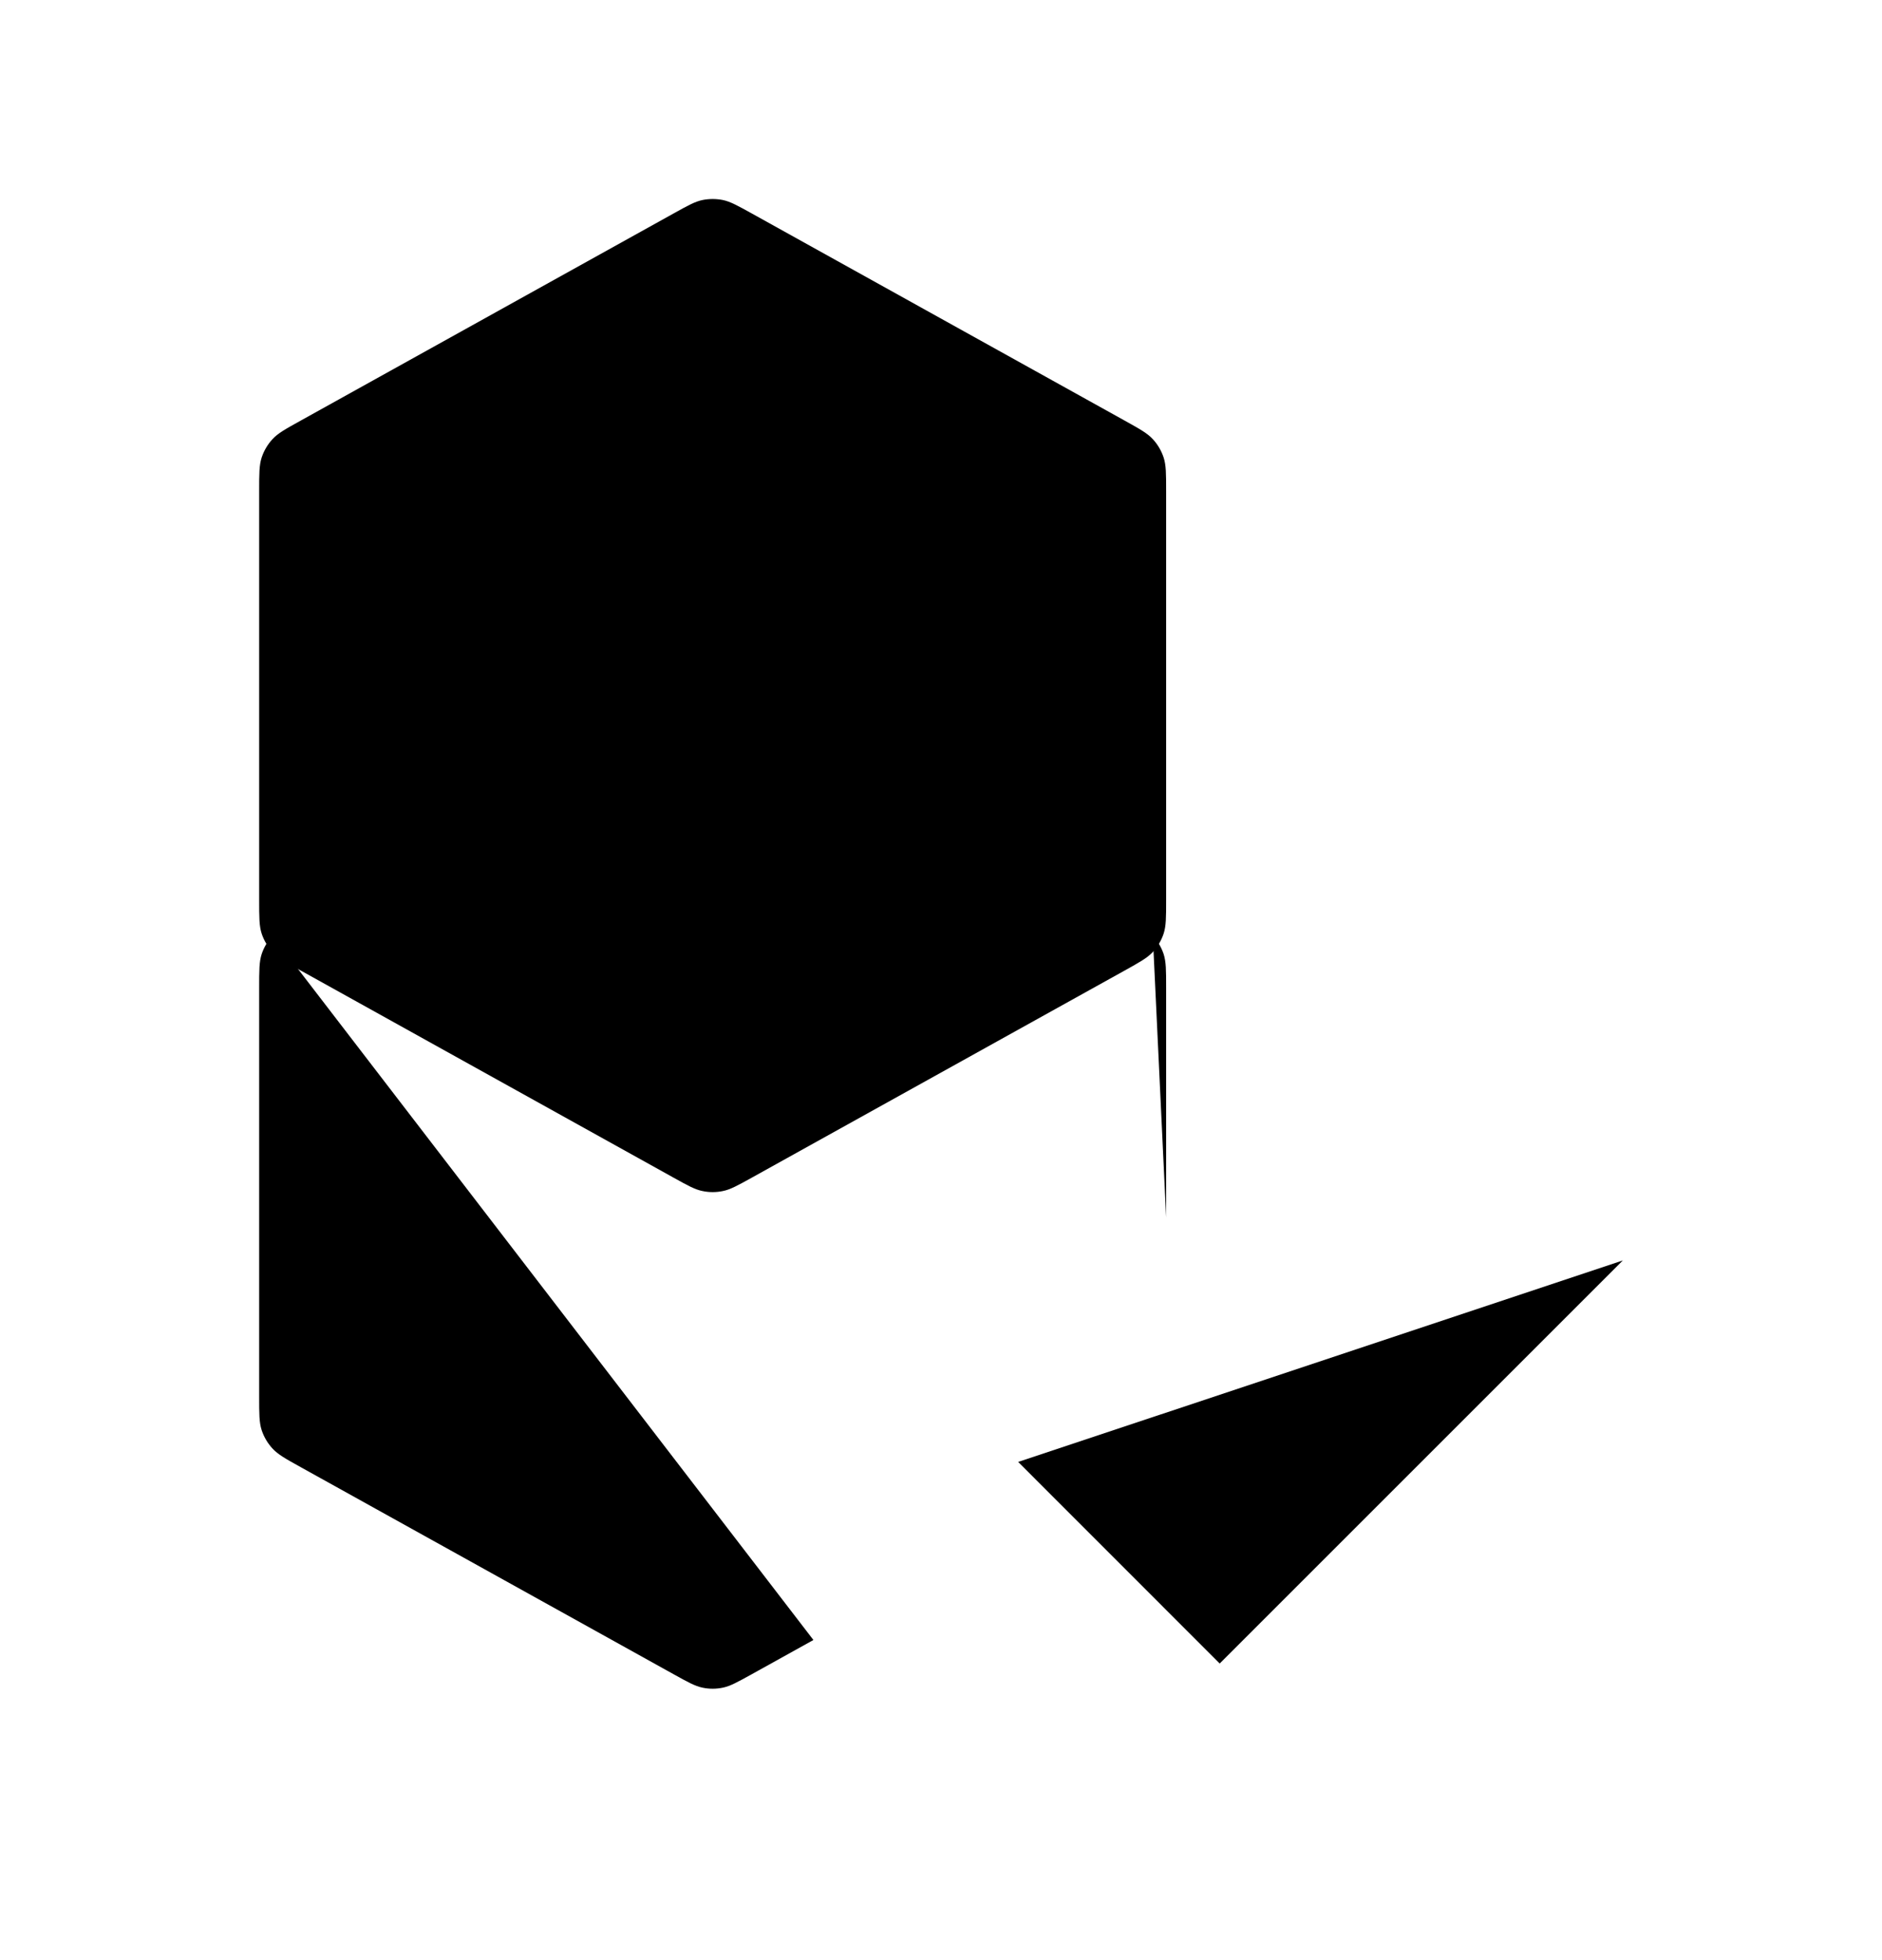 <svg width="24" height="25" viewBox="0 0 24 25"  xmlns="http://www.w3.org/2000/svg" class="feather feather-plan-testcase"><path d="M14.55 5.837L9.088 8.871M9.088 8.871L3.626 5.837M9.088 8.871L9.088 14.976M14.871 11.479V6.263C14.871 6.043 14.871 5.933 14.839 5.835C14.81 5.748 14.763 5.668 14.701 5.601C14.631 5.525 14.535 5.472 14.343 5.365L9.588 2.723C9.405 2.622 9.314 2.571 9.218 2.551C9.132 2.534 9.044 2.534 8.959 2.551C8.862 2.571 8.771 2.622 8.589 2.723L3.834 5.365C3.641 5.472 3.545 5.525 3.475 5.601C3.413 5.668 3.366 5.748 3.337 5.835C3.305 5.933 3.305 6.043 3.305 6.263V11.479C3.305 11.7 3.305 11.81 3.337 11.908C3.366 11.995 3.413 12.074 3.475 12.142C3.545 12.218 3.641 12.271 3.834 12.378L8.589 15.02C8.771 15.121 8.862 15.172 8.959 15.191C9.044 15.209 9.132 15.209 9.218 15.191C9.314 15.172 9.405 15.121 9.588 15.02L14.343 12.378C14.535 12.271 14.631 12.218 14.701 12.142C14.763 12.074 14.81 11.995 14.839 11.908C14.871 11.81 14.871 11.7 14.871 11.479Z"  /><path d="M14.55 12.17L9.088 15.205M9.088 15.205L3.626 12.17M9.088 15.205L9.088 21.309M10.373 20.917L9.588 21.353C9.405 21.454 9.314 21.505 9.218 21.525C9.132 21.543 9.044 21.543 8.959 21.525C8.862 21.505 8.771 21.454 8.589 21.353L3.834 18.712C3.641 18.605 3.545 18.551 3.475 18.475C3.413 18.408 3.366 18.328 3.337 18.241C3.305 18.143 3.305 18.033 3.305 17.813V12.597C3.305 12.377 3.305 12.267 3.337 12.168C3.366 12.082 3.413 12.002 3.475 11.935M14.871 15.526L14.871 12.597C14.871 12.377 14.871 12.267 14.839 12.168C14.81 12.082 14.763 12.002 14.701 11.935"  /><path d="M12.984 18.646L15.554 21.217L20.695 16.076"  /></svg>
